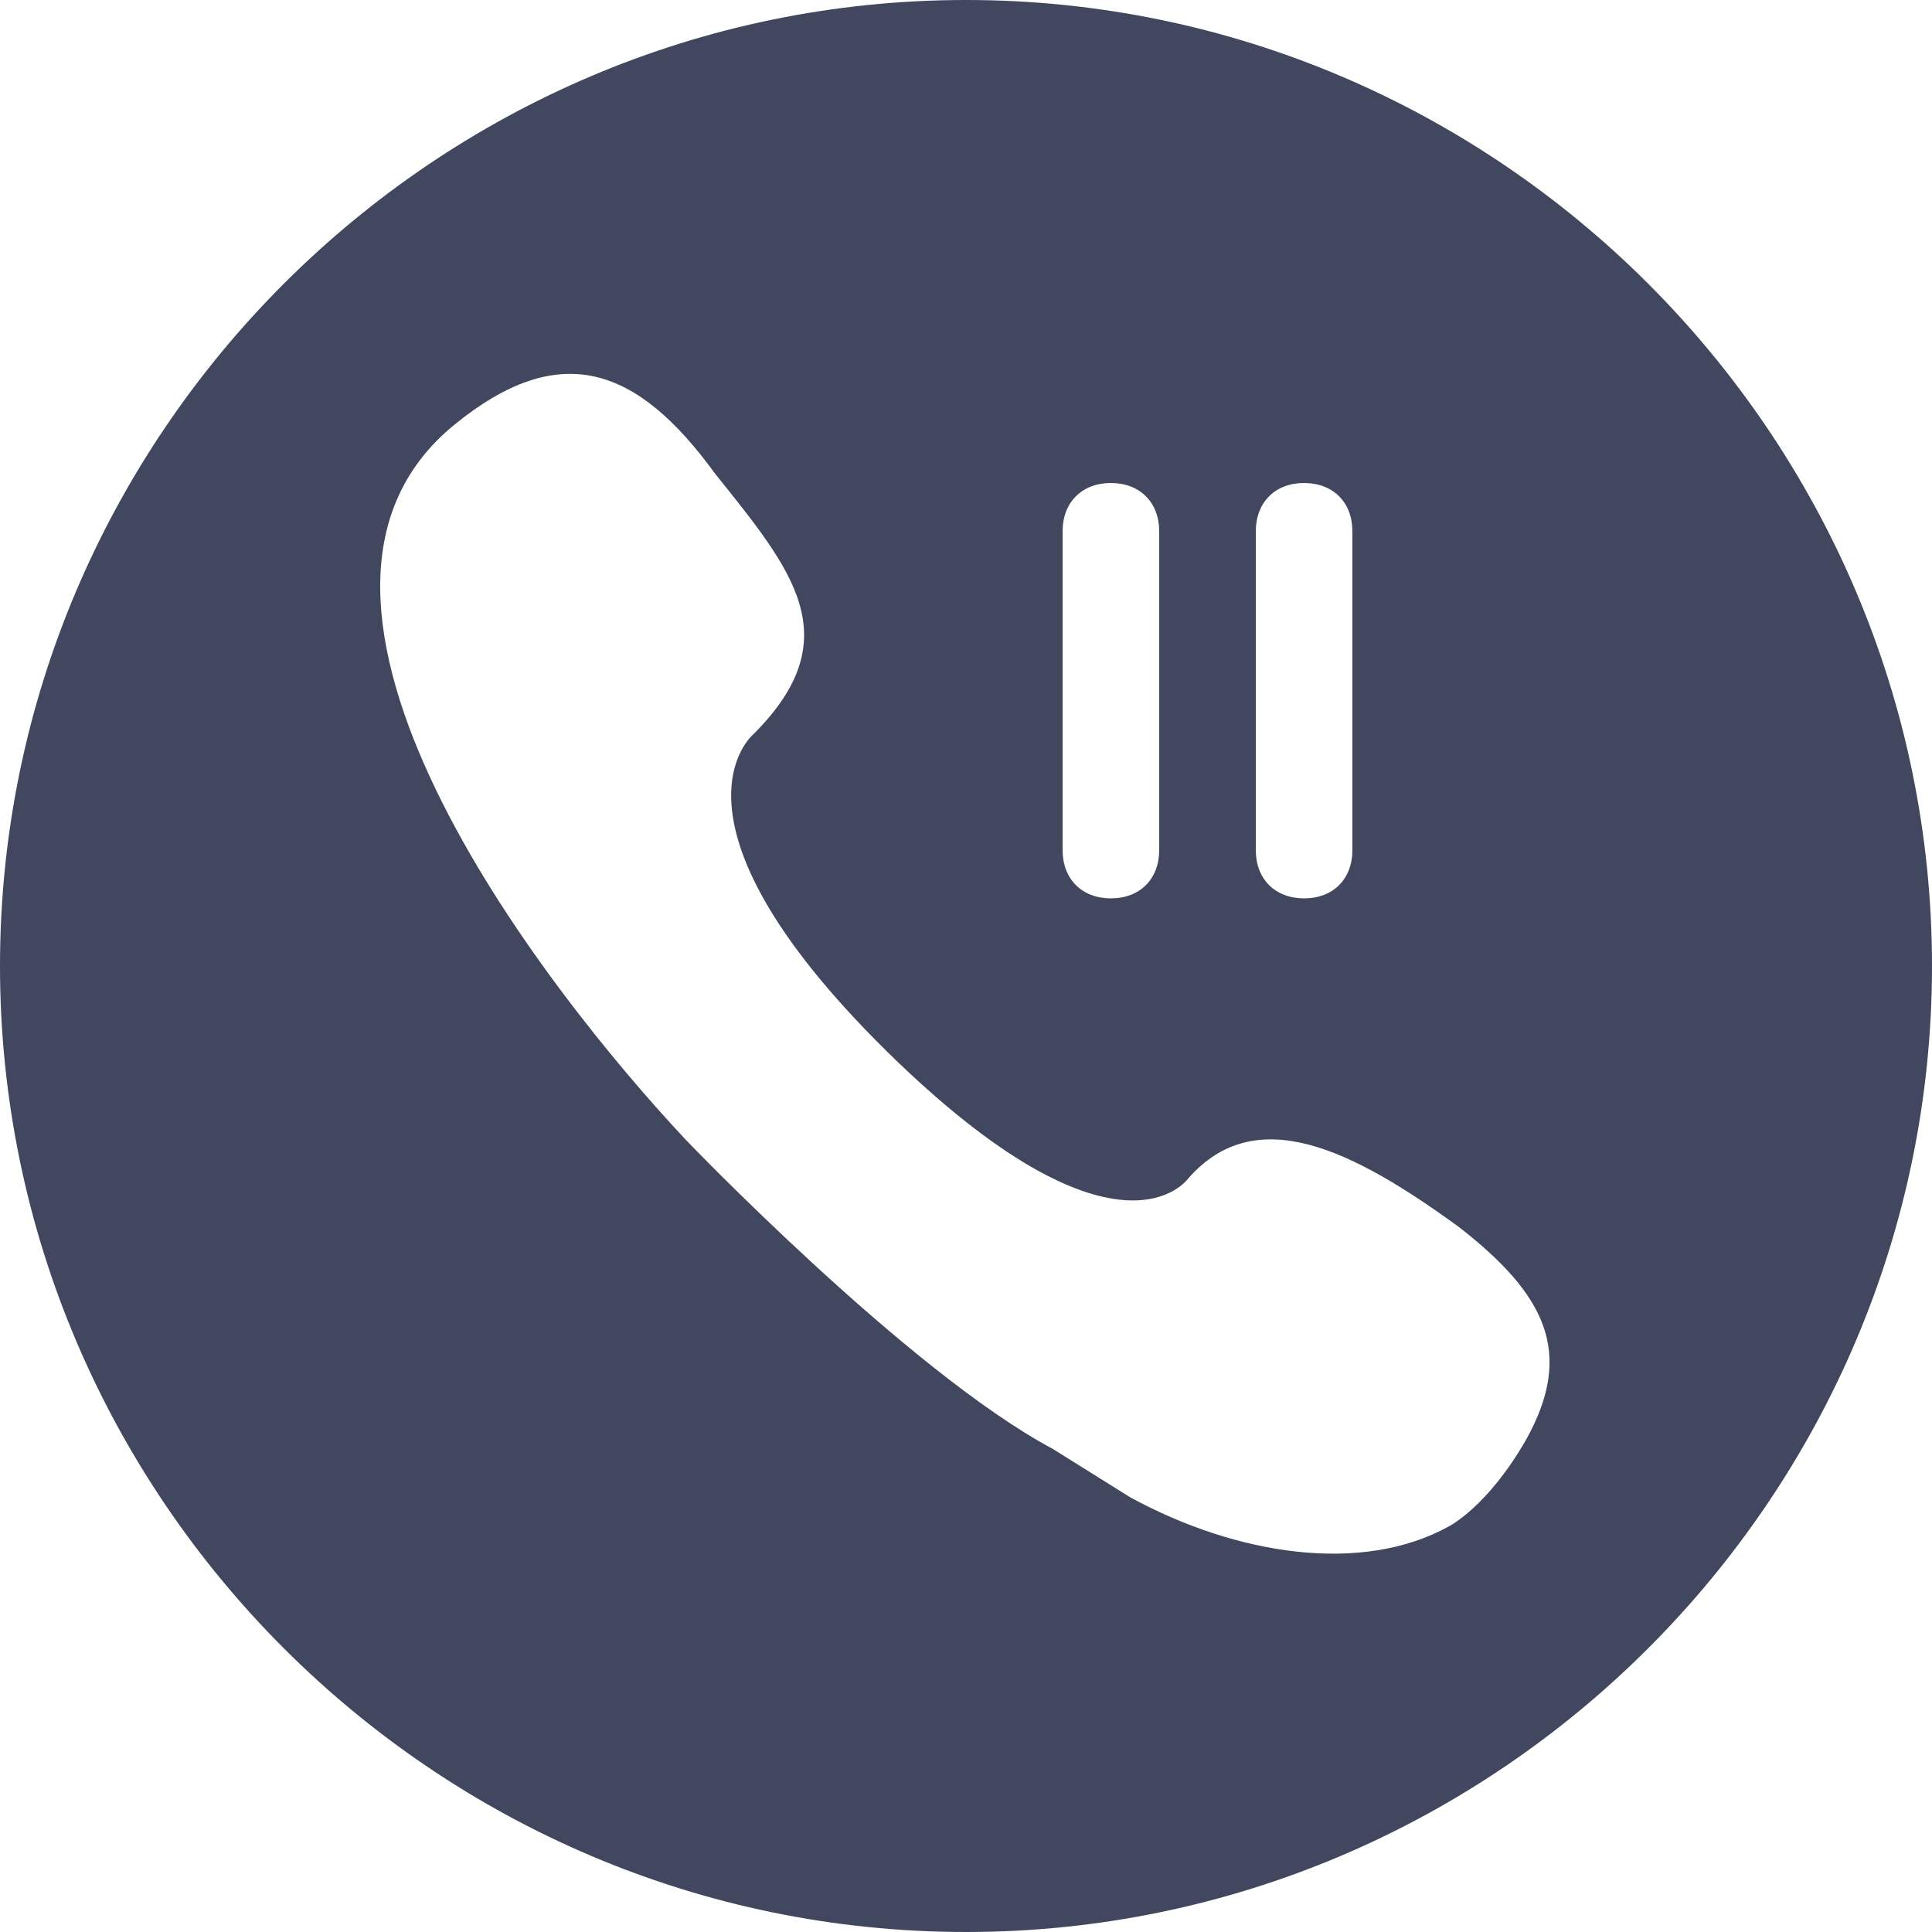 <?xml version="1.0" encoding="utf-8"?>
<!-- Generator: Adobe Illustrator 19.0.0, SVG Export Plug-In . SVG Version: 6.00 Build 0)  -->
<svg version="1.1" id="图层_1" xmlns="http://www.w3.org/2000/svg" xmlns:xlink="http://www.w3.org/1999/xlink" x="0px" y="0px"
	 viewBox="0 0 20 20" style="enable-background:new 0 0 20 20;" xml:space="preserve">
<style type="text/css">
	.st0{fill-rule:evenodd;clip-rule:evenodd;fill:#41475F;}
</style>
<path class="st0" d="M10,0C4.5,0,0,4.5,0,10s4.5,10,10,10s10-4.5,10-10S15.5,0,10,0z M13,5.5C13,5.2,13.2,5,13.5,5S14,5.2,14,5.5
	v3.3c0,0.3-0.2,0.5-0.5,0.5S13,9.1,13,8.8V5.5z M11,5.5C11,5.2,11.2,5,11.5,5S12,5.2,12,5.5v3.3c0,0.3-0.2,0.5-0.5,0.5
	S11,9.1,11,8.8V5.5z M15.8,14.9c-0.4,0.7-0.8,0.9-0.8,0.9c-0.9,0.5-2.2,0.3-3.3-0.3L10.9,15c-1.5-0.8-3.8-3.2-3.8-3.2
	c-1.5-1.6-4.6-5.6-2.4-7.4c1.1-0.9,1.9-0.6,2.7,0.5c0.8,1,1.4,1.7,0.4,2.7c0,0-1.1,0.9,1.5,3.4c2.3,2.2,3,1.2,3,1.2
	c0.7-0.8,1.7-0.3,2.8,0.5C16,13.4,16.3,14,15.8,14.9z"/>
</svg>
